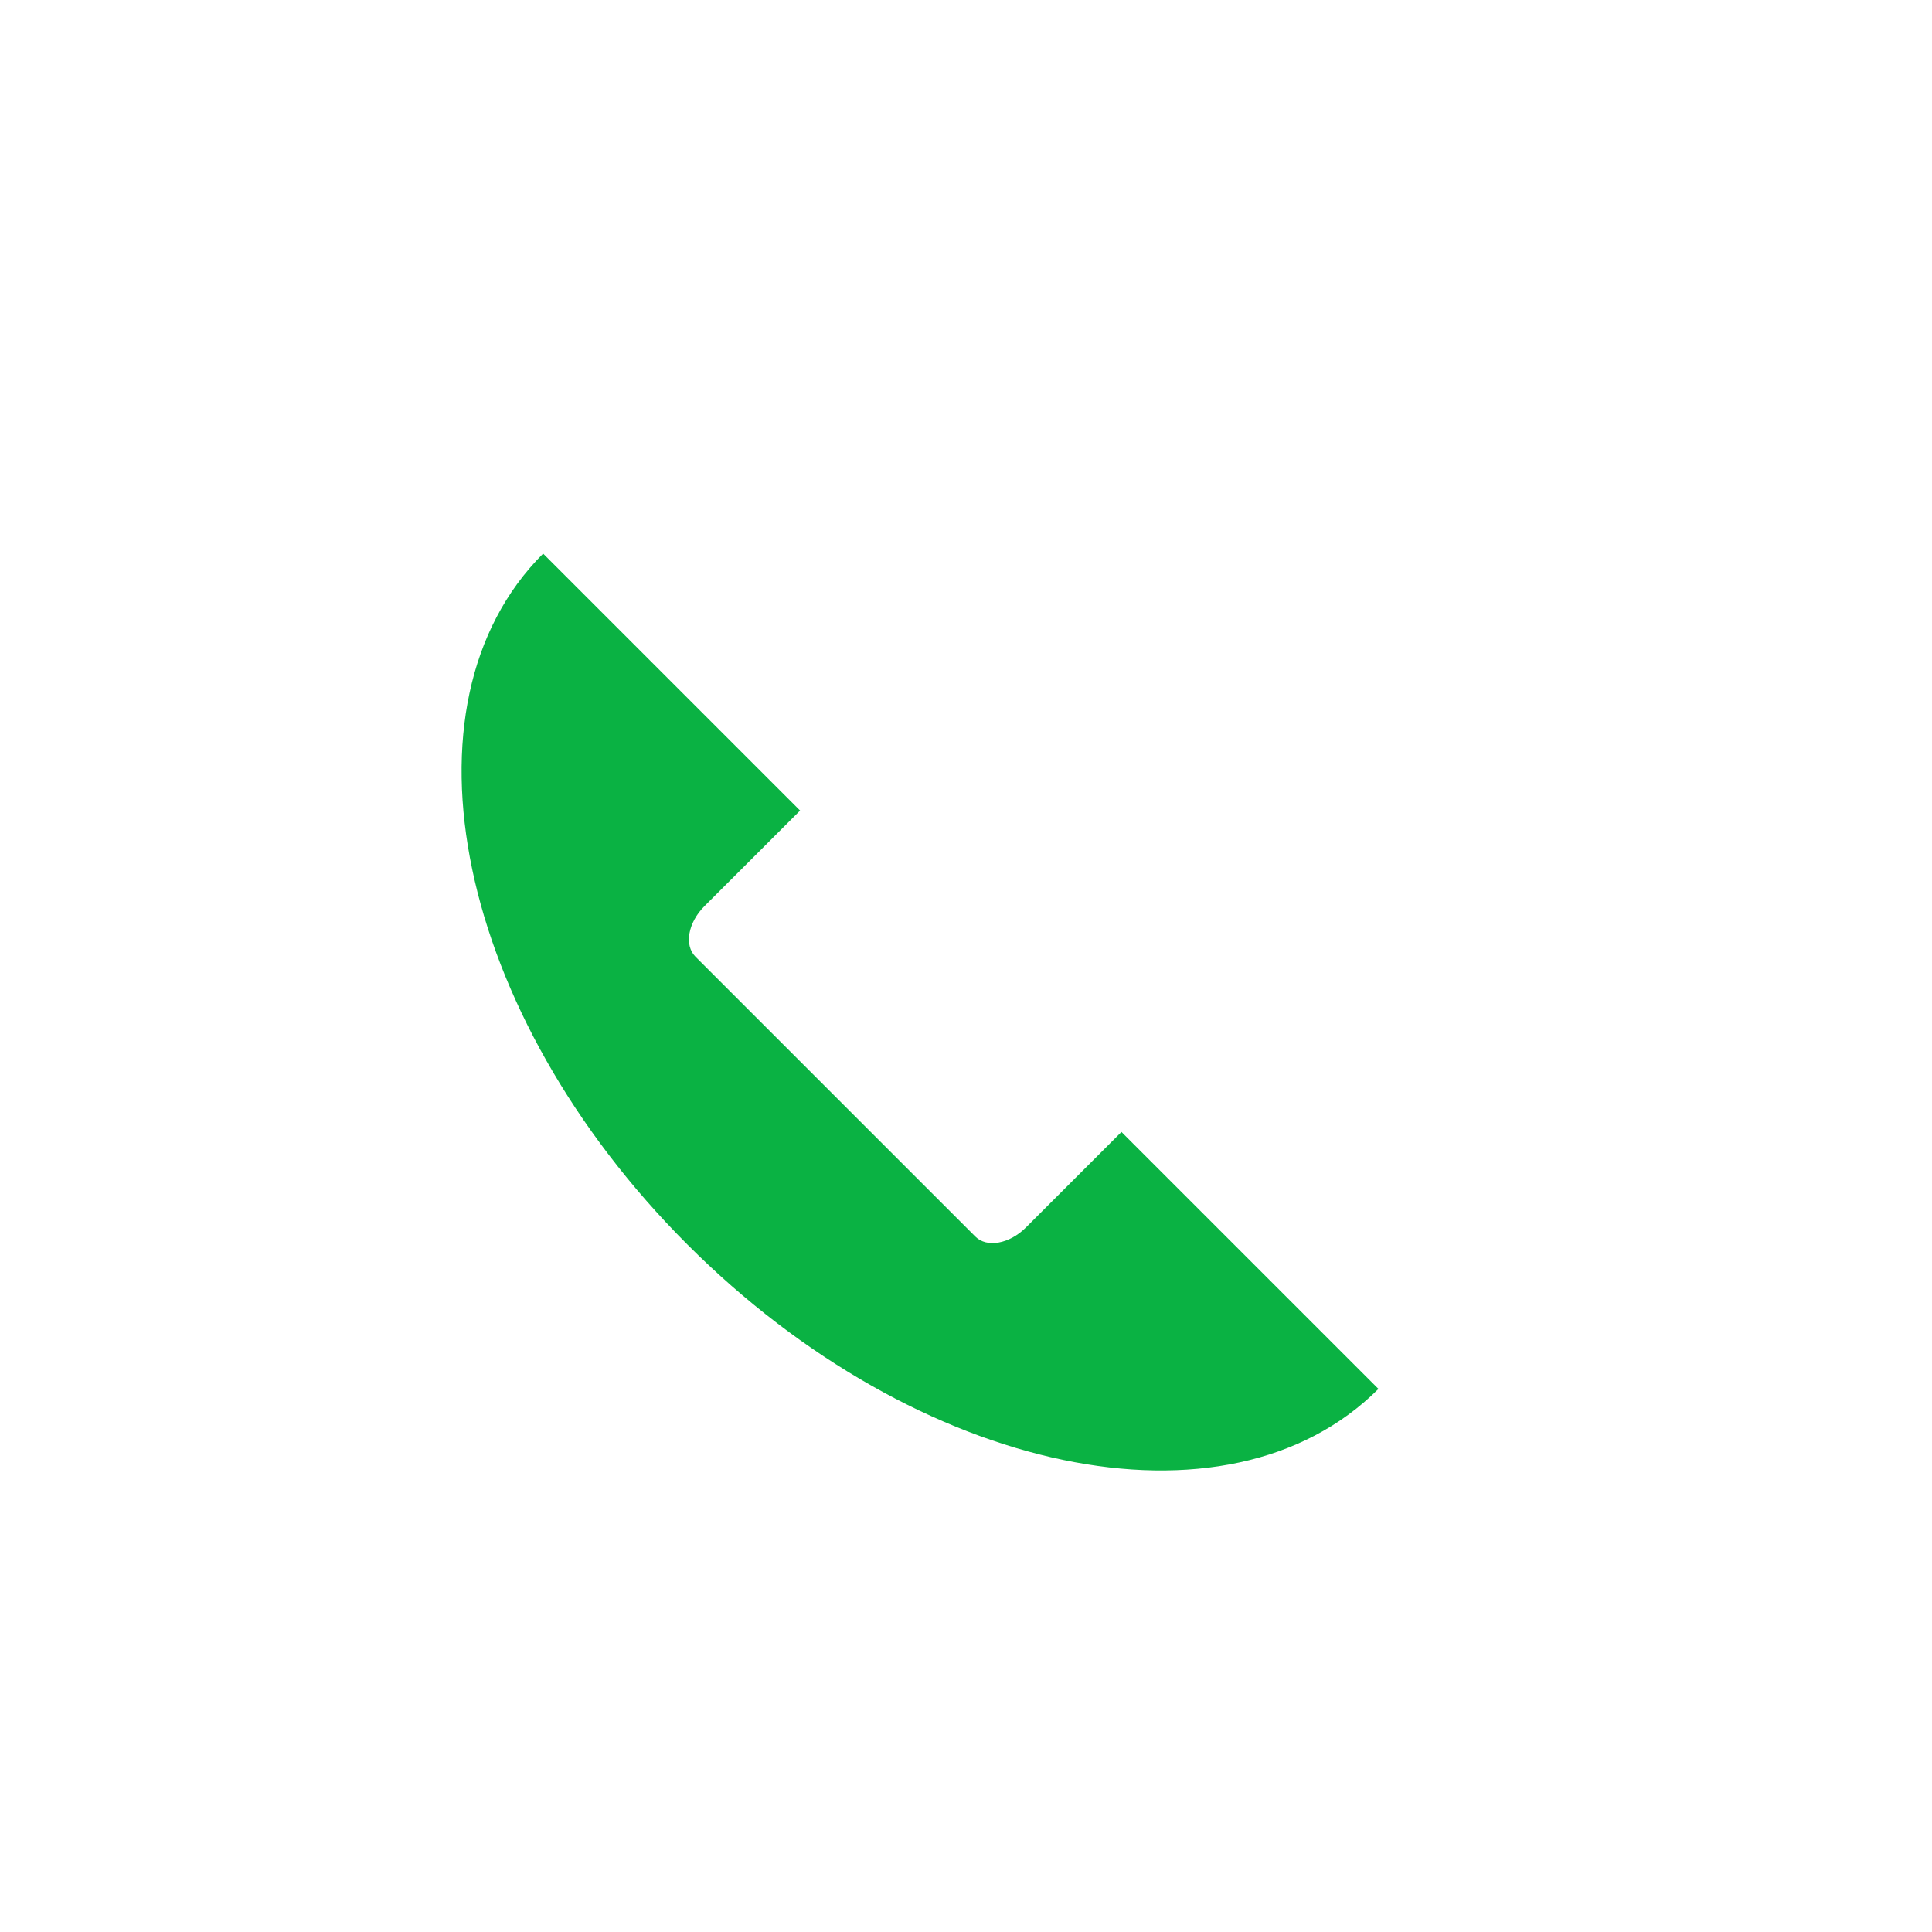 <?xml version="1.0" encoding="utf-8"?>
<!-- Generator: Adobe Illustrator 16.0.0, SVG Export Plug-In . SVG Version: 6.00 Build 0)  -->
<!DOCTYPE svg PUBLIC "-//W3C//DTD SVG 1.1//EN" "http://www.w3.org/Graphics/SVG/1.1/DTD/svg11.dtd">
<svg version="1.1" id="Layer_1" xmlns="http://www.w3.org/2000/svg" xmlns:xlink="http://www.w3.org/1999/xlink" x="0px" y="0px"
	 width="48px" height="48px" viewBox="0 0 48 48" enable-background="new 0 0 48 48" xml:space="preserve">
<path fill="#0AB243" d="M25.487,30.498c-0.409,0.408-0.971,0.509-1.255,0.224l-6.954-6.954c-0.284-0.285-0.185-0.846,0.224-1.255
	l2.376-2.375l-6.384-6.384c-3.75,3.75-2.146,11.437,3.585,17.167c5.73,5.731,13.417,7.337,17.168,3.586l-6.385-6.384L25.487,30.498z
	"/>
</svg>
